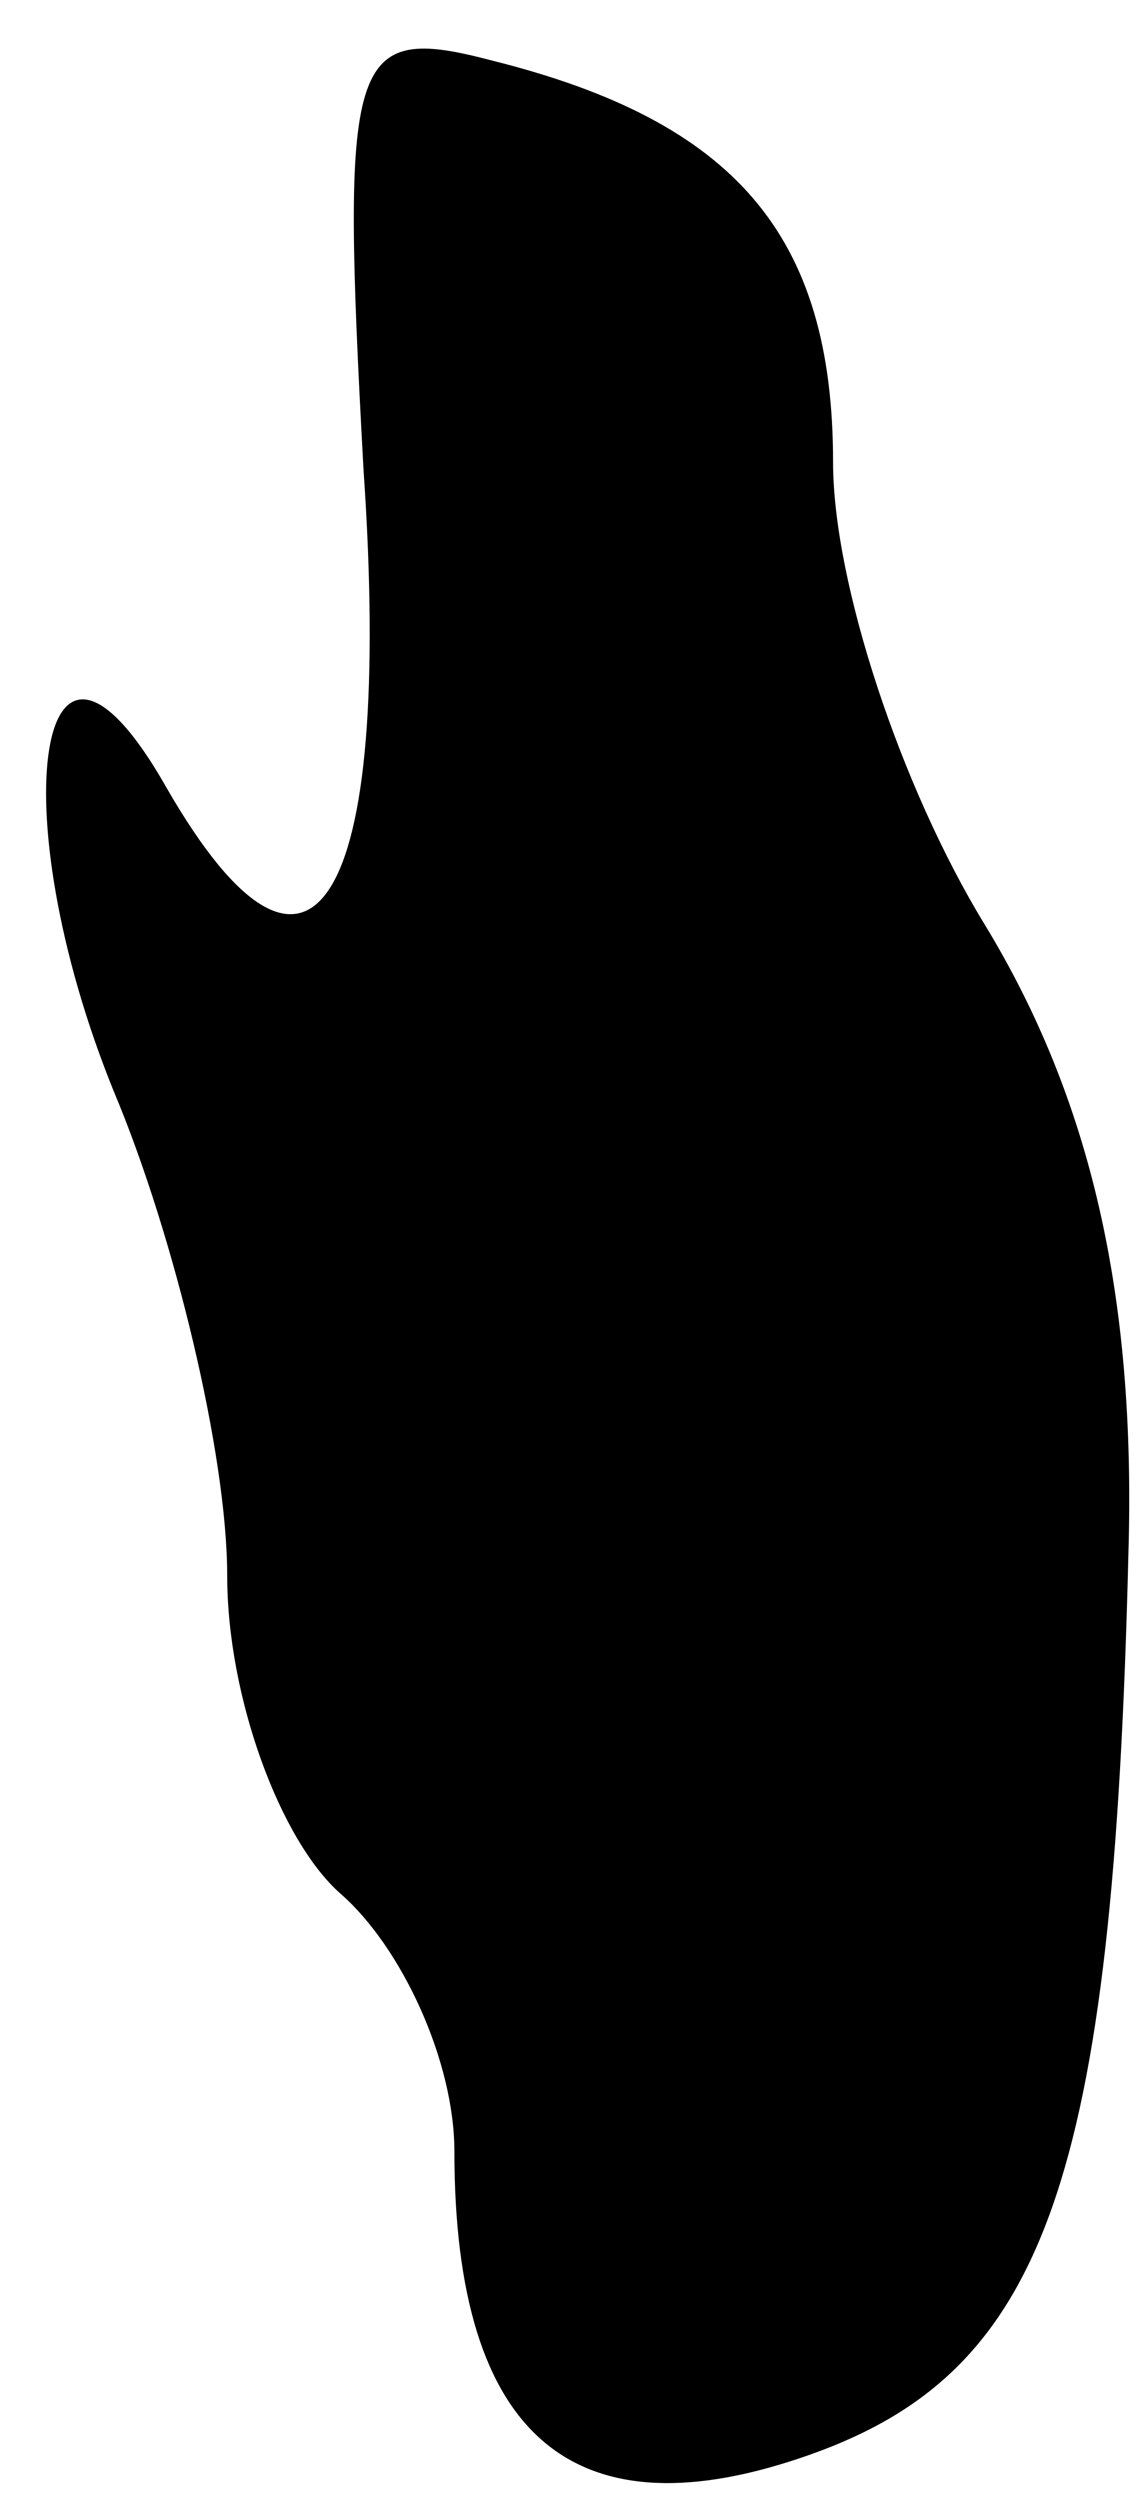 <?xml version="1.0" standalone="no"?>
<!DOCTYPE svg PUBLIC "-//W3C//DTD SVG 20010904//EN"
 "http://www.w3.org/TR/2001/REC-SVG-20010904/DTD/svg10.dtd">
<svg version="1.0" xmlns="http://www.w3.org/2000/svg"
 width="15pt" height="33pt" viewBox="0 0 15 33"
 preserveAspectRatio="xMidYMid meet">
<g transform="translate(0,33) scale(0.1,-0.1)"
fill="#000000" stroke="none">
<path fill="#000000" stroke="none" d="M48 268 c4 -58 -7 -75 -26 -42 -17 30
-22 -3 -7 -40 8 -19 15 -48 15 -64 0 -16 7 -35 15 -42 8 -7 15 -22 15 -34 0
-38 16 -51 47 -40 31 11 40 36 42 119 1 34 -5 60 -19 83 -11 18 -20 45 -20 61
0 30 -13 45 -45 53 -19 5 -20 1 -17 -54z"/>
</g>
</svg>
